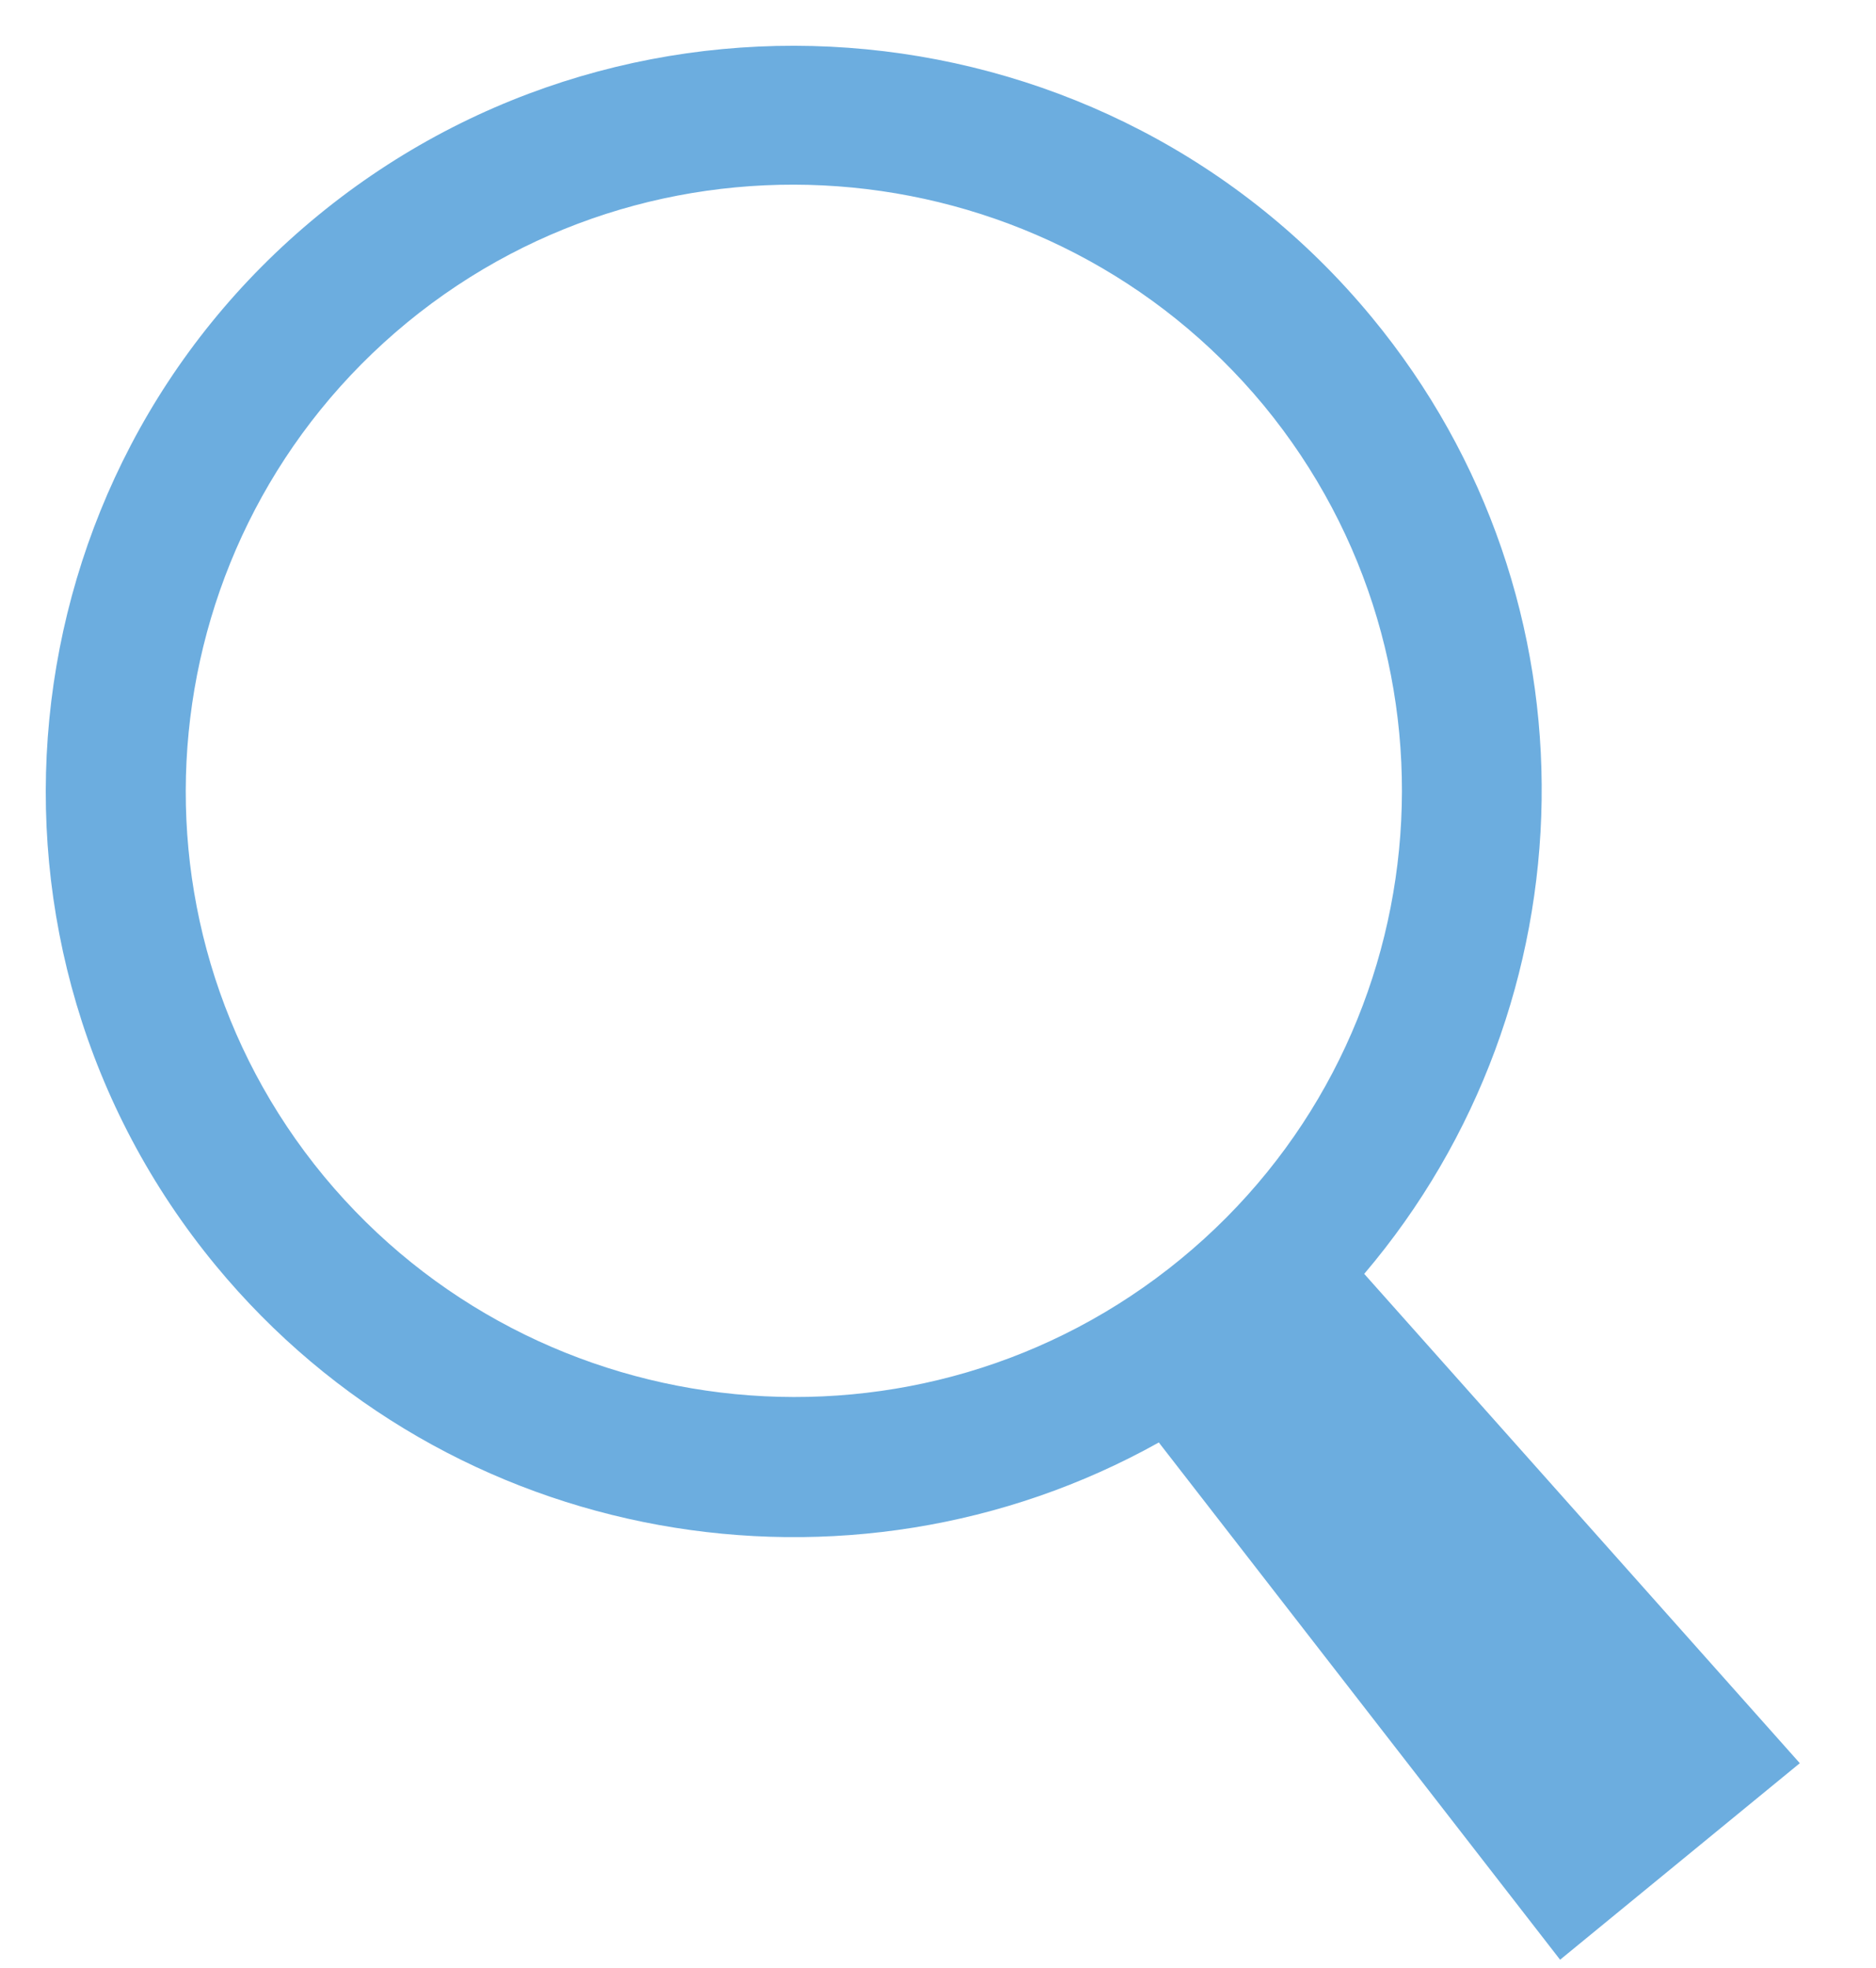 <?xml version="1.0" encoding="UTF-8" standalone="no"?>
<svg width="41px" height="43px" viewBox="0 0 41 43" version="1.1" xmlns="http://www.w3.org/2000/svg" xmlns:xlink="http://www.w3.org/1999/xlink">
    <!-- Generator: Sketch 47.1 (45422) - http://www.bohemiancoding.com/sketch -->
    <title>Artboard</title>
    <desc>Created with Sketch.</desc>
    <defs></defs>
    <g id="Page-1" stroke="none" stroke-width="1" fill="none" fill-rule="evenodd">
        <g id="shutterstock_432309544-[Converted]" transform="translate(1, 1)" fill-rule="nonzero" fill="#6CADDF">
            <path d="M28.815,26.834 C33.832,20.934 34.082,12.111 28.982,5.934 C23.256,-1.005 12.917,-2.002 5.954,3.704 C-1.008,9.41 -2.009,19.715 3.717,26.654 C8.817,32.831 17.558,34.299 24.326,30.518 L33.096,41.82 L38.335,37.526 L28.815,26.834 Z M24.799,26.515 C19.143,31.155 10.749,30.338 6.079,24.701 C1.424,19.064 2.244,10.698 7.9,6.045 C13.556,1.405 21.95,2.222 26.62,7.859 C31.275,13.51 30.455,21.876 24.799,26.515 Z" id="XMLID_4050_"></path>
        </g>
        <g id="Artboard"></g>
    </g>
</svg>